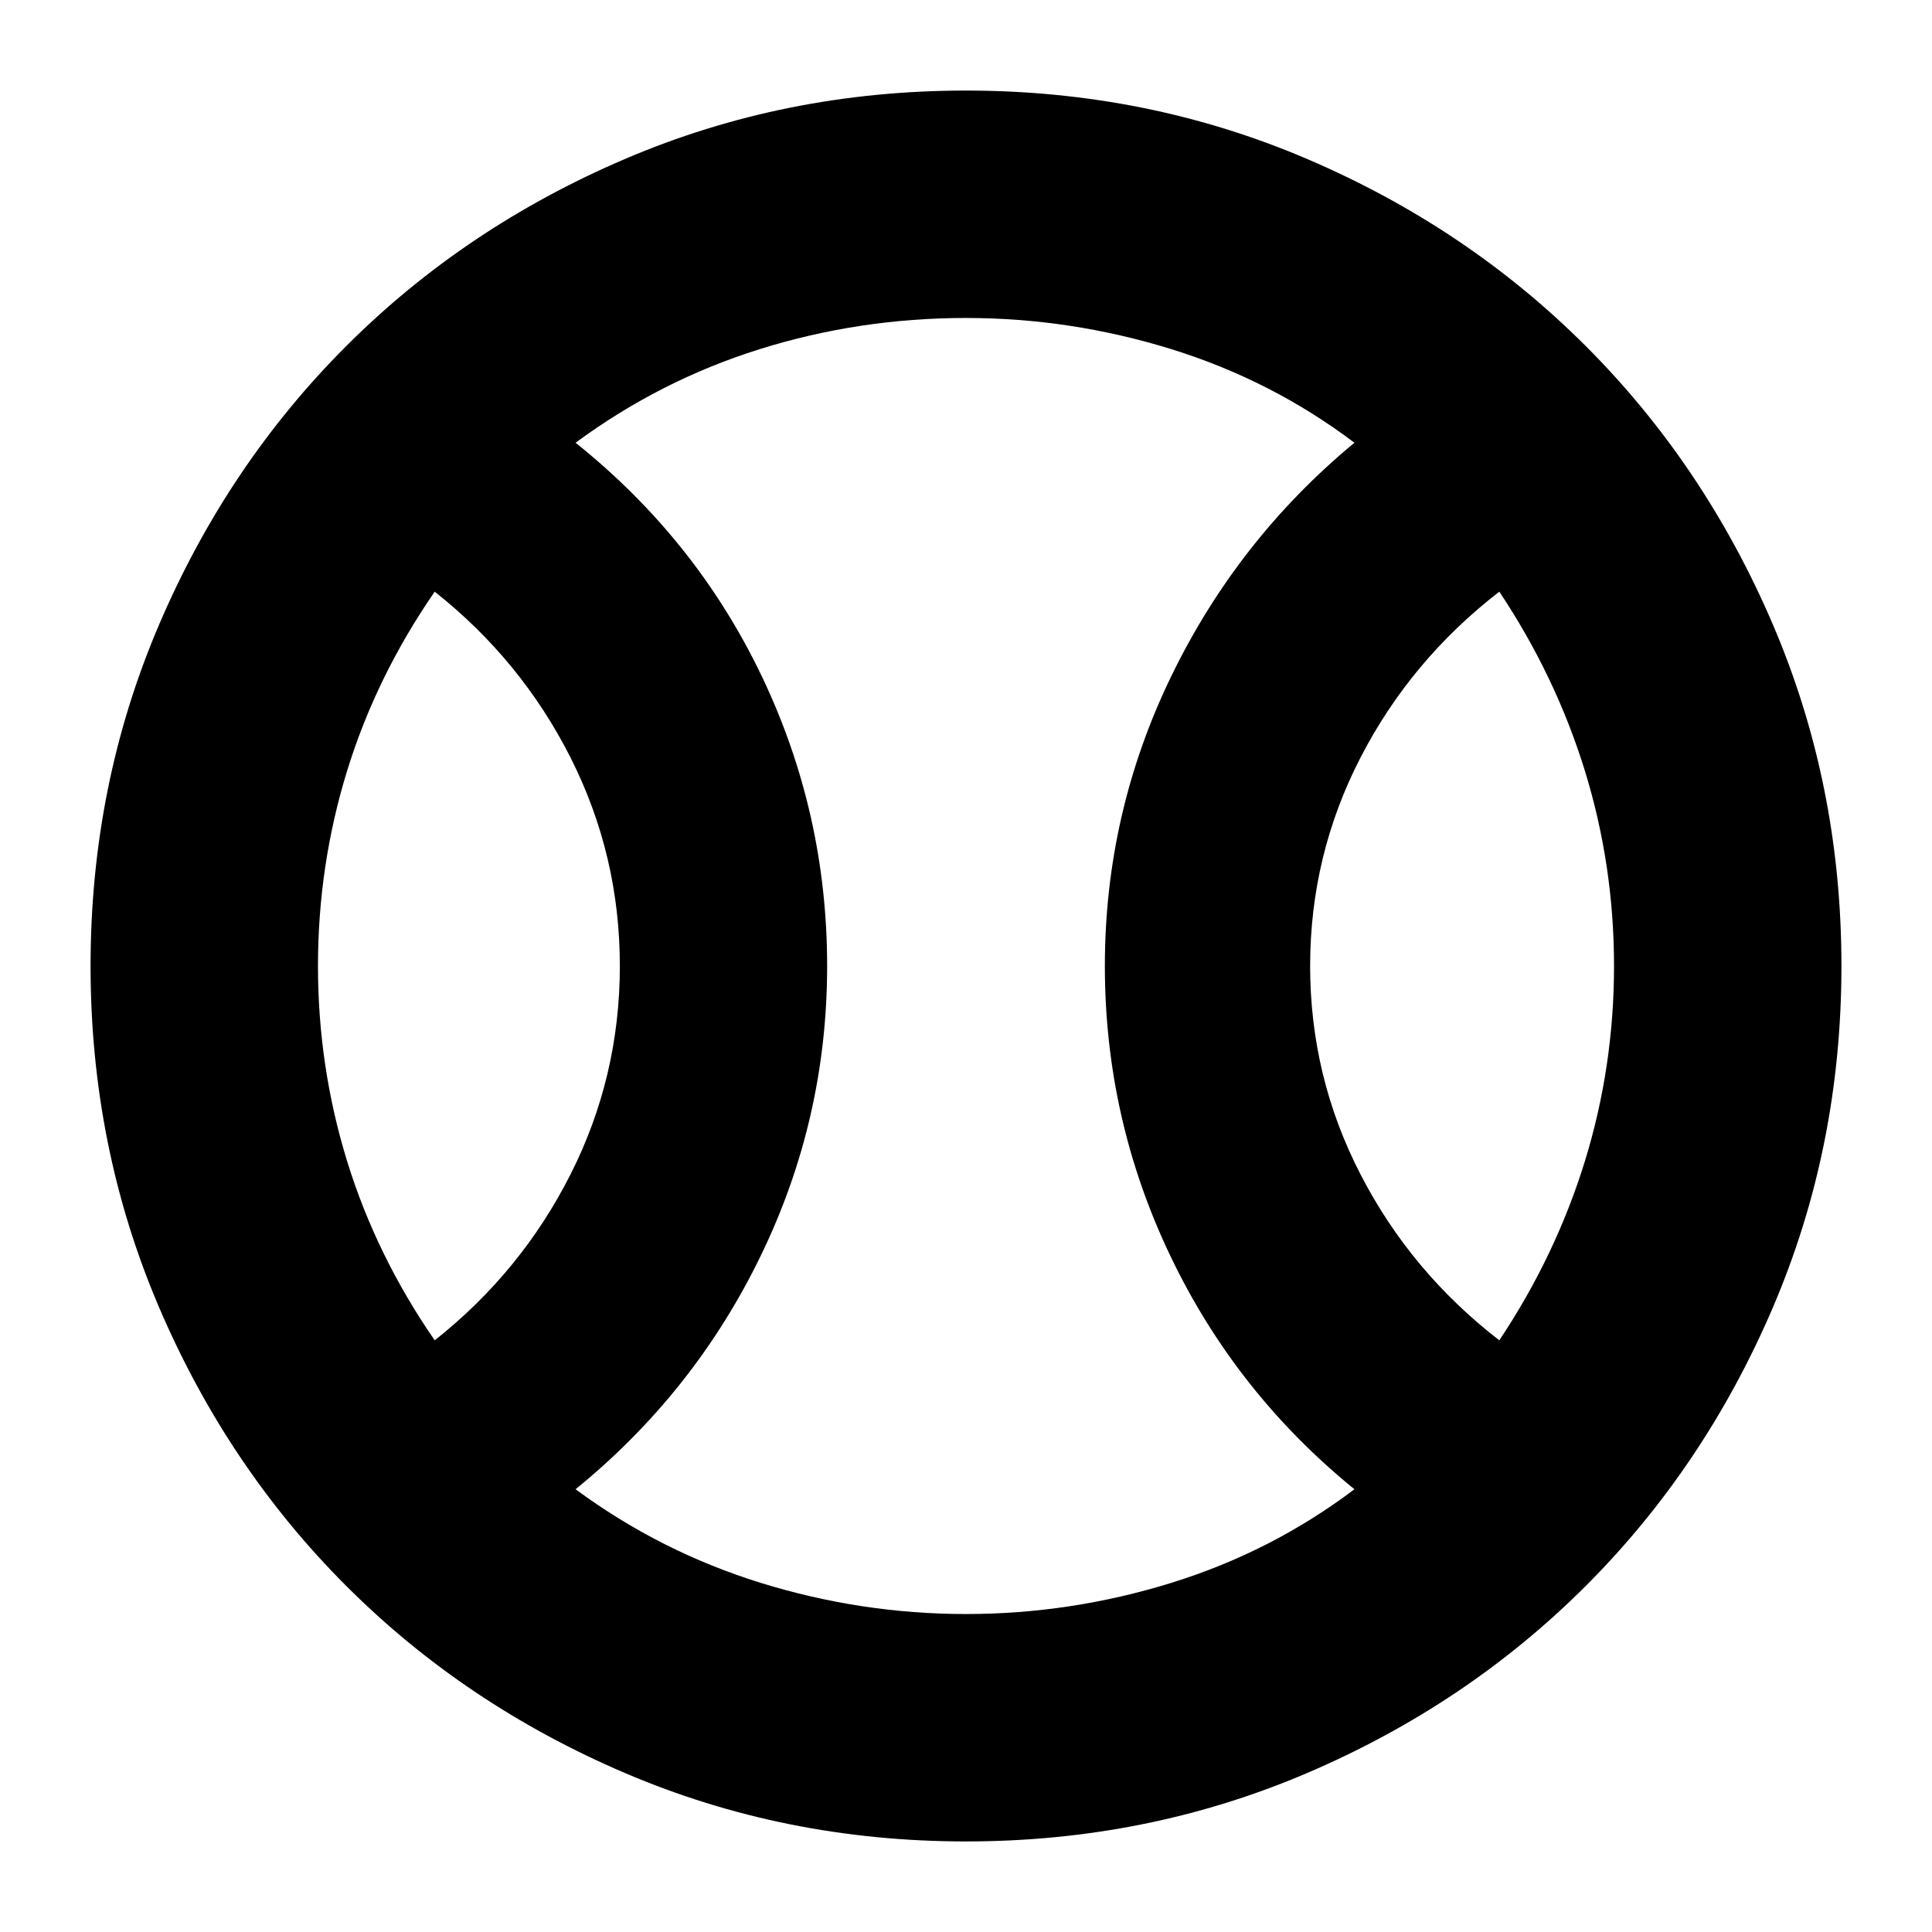 <svg xmlns="http://www.w3.org/2000/svg" height="24" width="24"><path d="M5.4 16.65Q6.475 15.8 7.088 14.587Q7.7 13.375 7.7 12Q7.7 10.625 7.088 9.412Q6.475 8.2 5.4 7.35Q4.675 8.4 4.312 9.575Q3.95 10.75 3.95 12Q3.95 13.25 4.312 14.425Q4.675 15.6 5.4 16.65ZM12 20.05Q13.3 20.05 14.55 19.663Q15.8 19.275 16.825 18.5Q15.35 17.3 14.538 15.6Q13.725 13.9 13.725 12Q13.725 10.1 14.55 8.4Q15.375 6.7 16.825 5.5Q15.8 4.725 14.55 4.337Q13.3 3.95 12 3.95Q10.675 3.95 9.438 4.337Q8.2 4.725 7.15 5.5Q8.65 6.7 9.463 8.4Q10.275 10.1 10.275 12Q10.275 13.9 9.45 15.6Q8.625 17.3 7.15 18.5Q8.2 19.275 9.45 19.663Q10.7 20.05 12 20.05ZM18.625 16.65Q19.325 15.6 19.688 14.425Q20.05 13.25 20.05 12Q20.05 10.75 19.688 9.575Q19.325 8.4 18.625 7.35Q17.525 8.2 16.9 9.412Q16.275 10.625 16.275 12Q16.275 13.375 16.9 14.587Q17.525 15.8 18.625 16.65ZM12 12Q12 12 12 12Q12 12 12 12Q12 12 12 12Q12 12 12 12Q12 12 12 12Q12 12 12 12Q12 12 12 12Q12 12 12 12Q12 12 12 12Q12 12 12 12Q12 12 12 12Q12 12 12 12Q12 12 12 12Q12 12 12 12Q12 12 12 12Q12 12 12 12ZM12 22.875Q9.75 22.875 7.763 22.025Q5.775 21.175 4.3 19.7Q2.825 18.225 1.975 16.238Q1.125 14.25 1.125 12Q1.125 9.75 1.975 7.762Q2.825 5.775 4.3 4.3Q5.775 2.825 7.763 1.975Q9.75 1.125 12 1.125Q14.25 1.125 16.238 1.975Q18.225 2.825 19.7 4.3Q21.175 5.775 22.025 7.762Q22.875 9.75 22.875 12Q22.875 14.25 22.025 16.238Q21.175 18.225 19.7 19.7Q18.225 21.175 16.238 22.025Q14.25 22.875 12 22.875Z"/></svg>